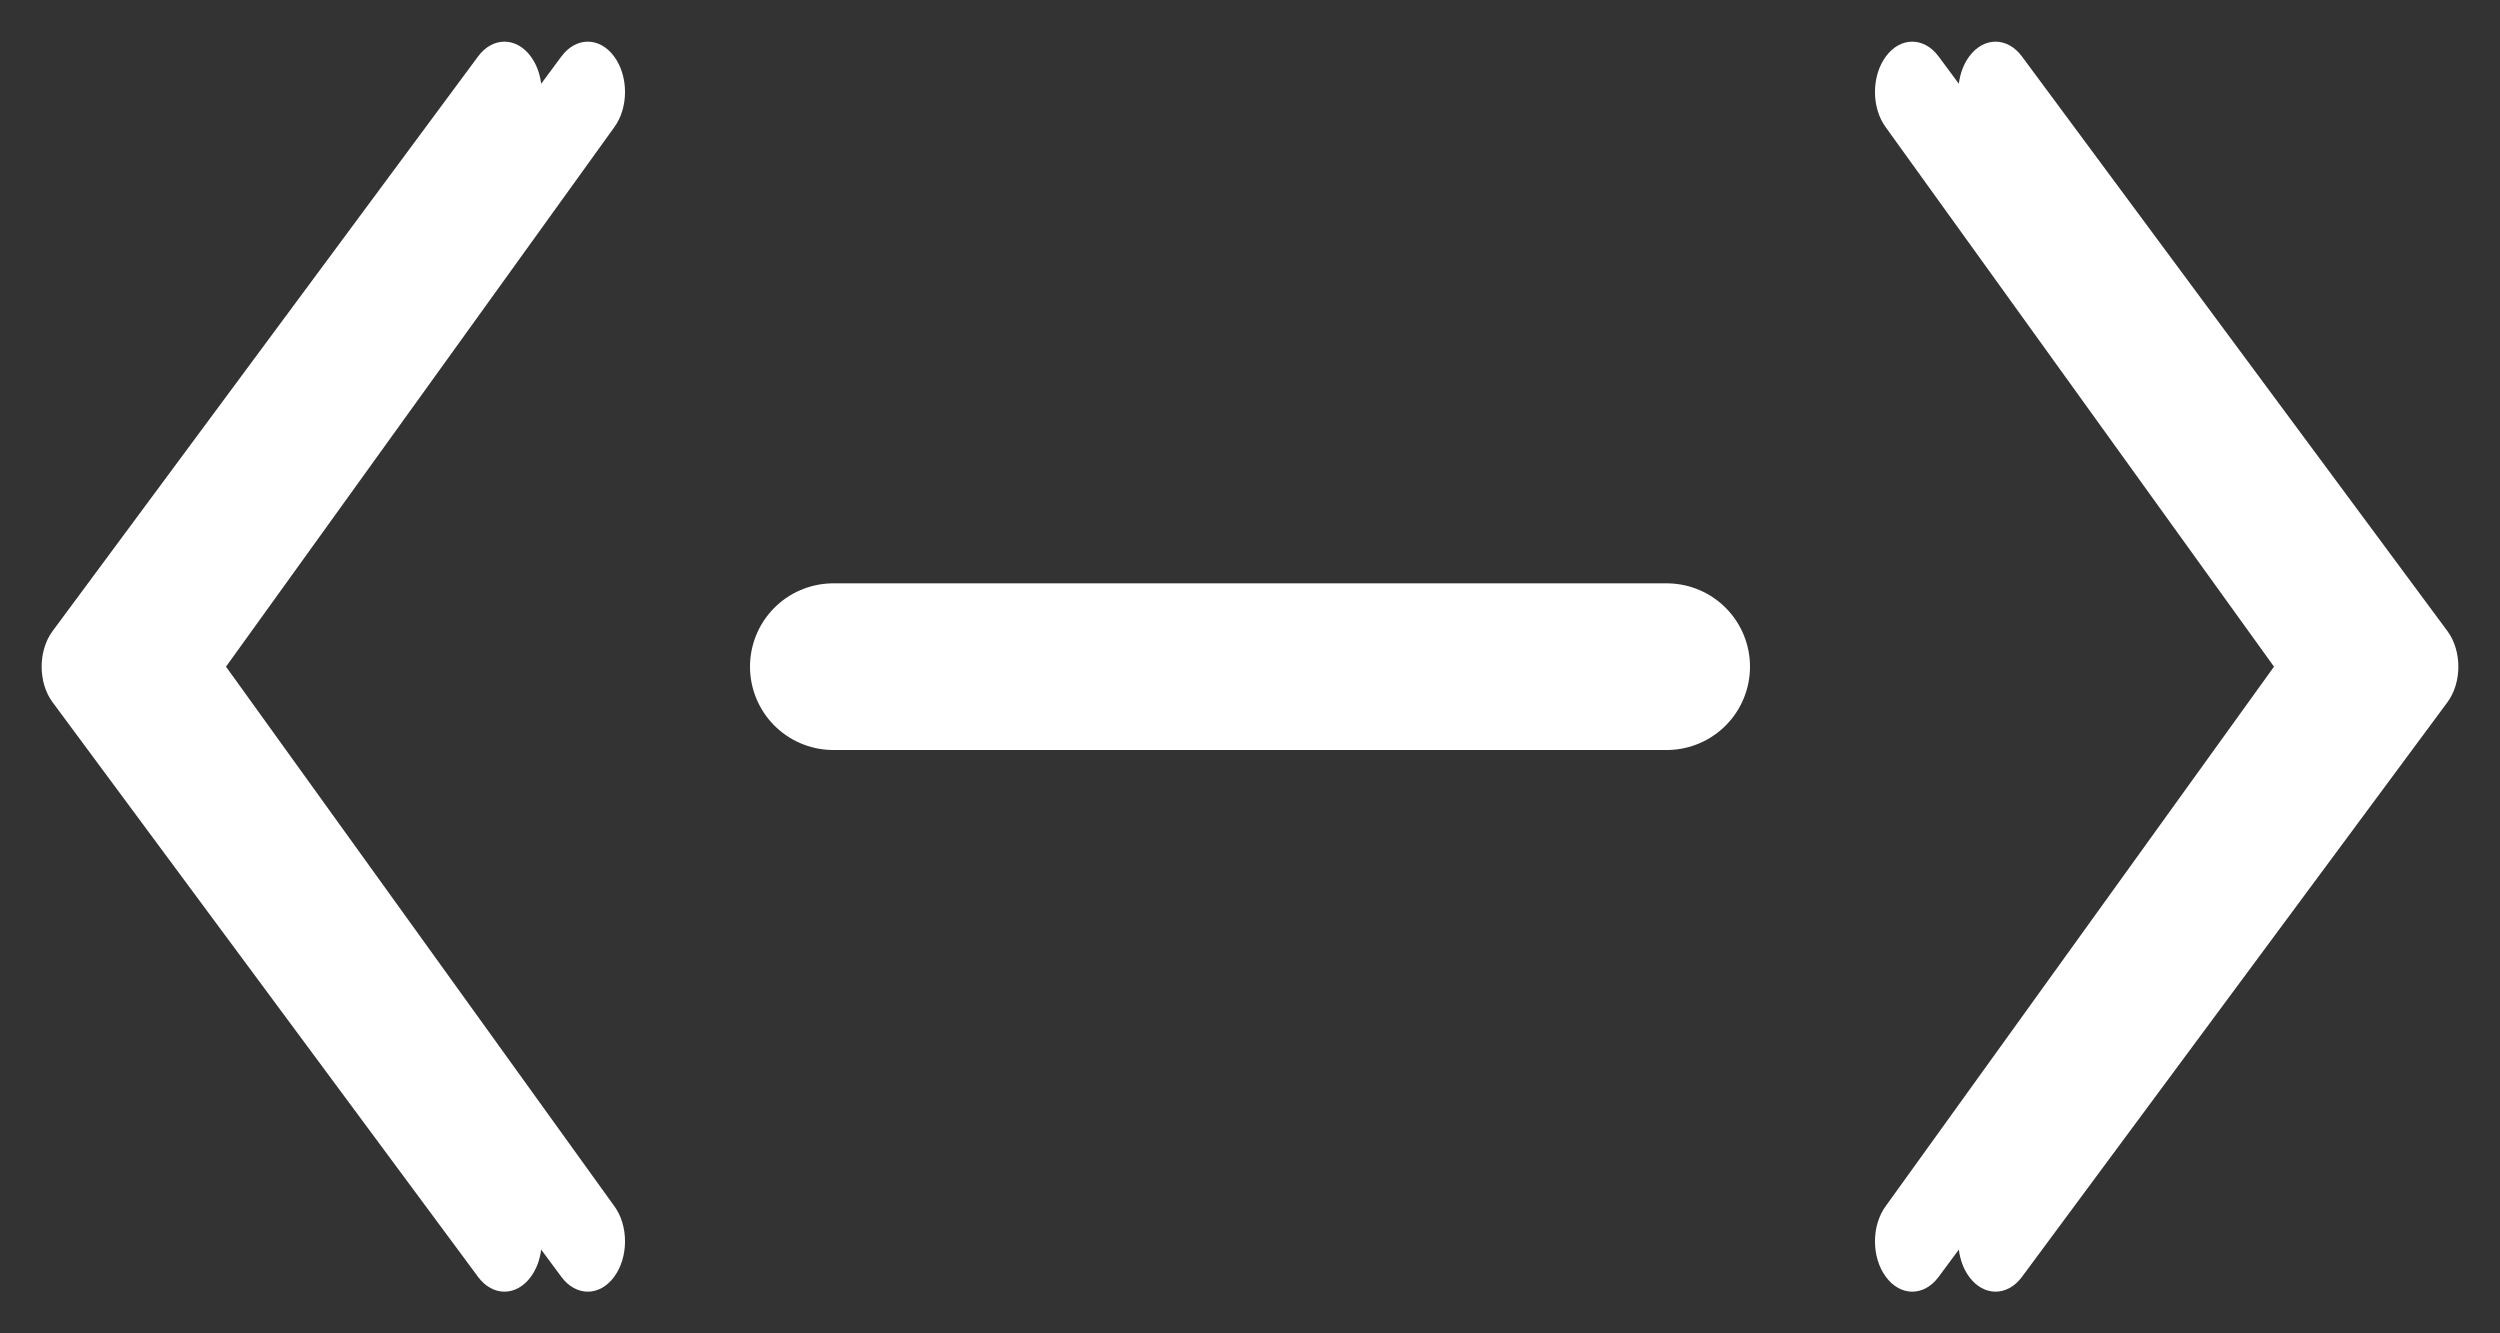 <svg xmlns="http://www.w3.org/2000/svg" width="30" height="16" viewBox="0 0 30 16">
  <rect x="0" y="0" width="30" height="16" fill="#333333" stroke="none"/>
  <g fill="none" fill-rule="evenodd">
    <path fill="#FFFFFF" d="M6.494,14.995 C6.479,15.115 6.438,15.23 6.369,15.323 C6.195,15.559 5.912,15.559 5.737,15.323 L0.631,8.427 C0.456,8.191 0.456,7.809 0.631,7.573 L5.737,0.677 C5.912,0.441 6.195,0.441 6.369,0.677 C6.438,0.77 6.479,0.885 6.494,1.005 L6.737,0.677 C6.912,0.441 7.195,0.441 7.369,0.677 C7.544,0.913 7.544,1.295 7.369,1.53 L2.712,8 L7.369,14.47 C7.544,14.705 7.544,15.087 7.369,15.323 C7.195,15.559 6.912,15.559 6.737,15.323 L6.494,14.995 Z"/>
    <path fill="#FFFFFF" d="M28.494,14.995 C28.479,15.115 28.438,15.23 28.369,15.323 C28.195,15.559 27.912,15.559 27.737,15.323 L22.631,8.427 C22.456,8.191 22.456,7.809 22.631,7.573 L27.737,0.677 C27.912,0.441 28.195,0.441 28.369,0.677 C28.438,0.77 28.479,0.885 28.494,1.005 L28.737,0.677 C28.912,0.441 29.195,0.441 29.369,0.677 C29.544,0.913 29.544,1.295 29.369,1.53 L24.712,8 L29.369,14.47 C29.544,14.705 29.544,15.087 29.369,15.323 C29.195,15.559 28.912,15.559 28.737,15.323 L28.494,14.995 Z" transform="matrix(-1 0 0 1 52 0)"/>
    <path stroke="#FFFFFF" stroke-width="2" d="M10,8 L20,8" stroke-linecap="round"/>
  </g>
</svg>
